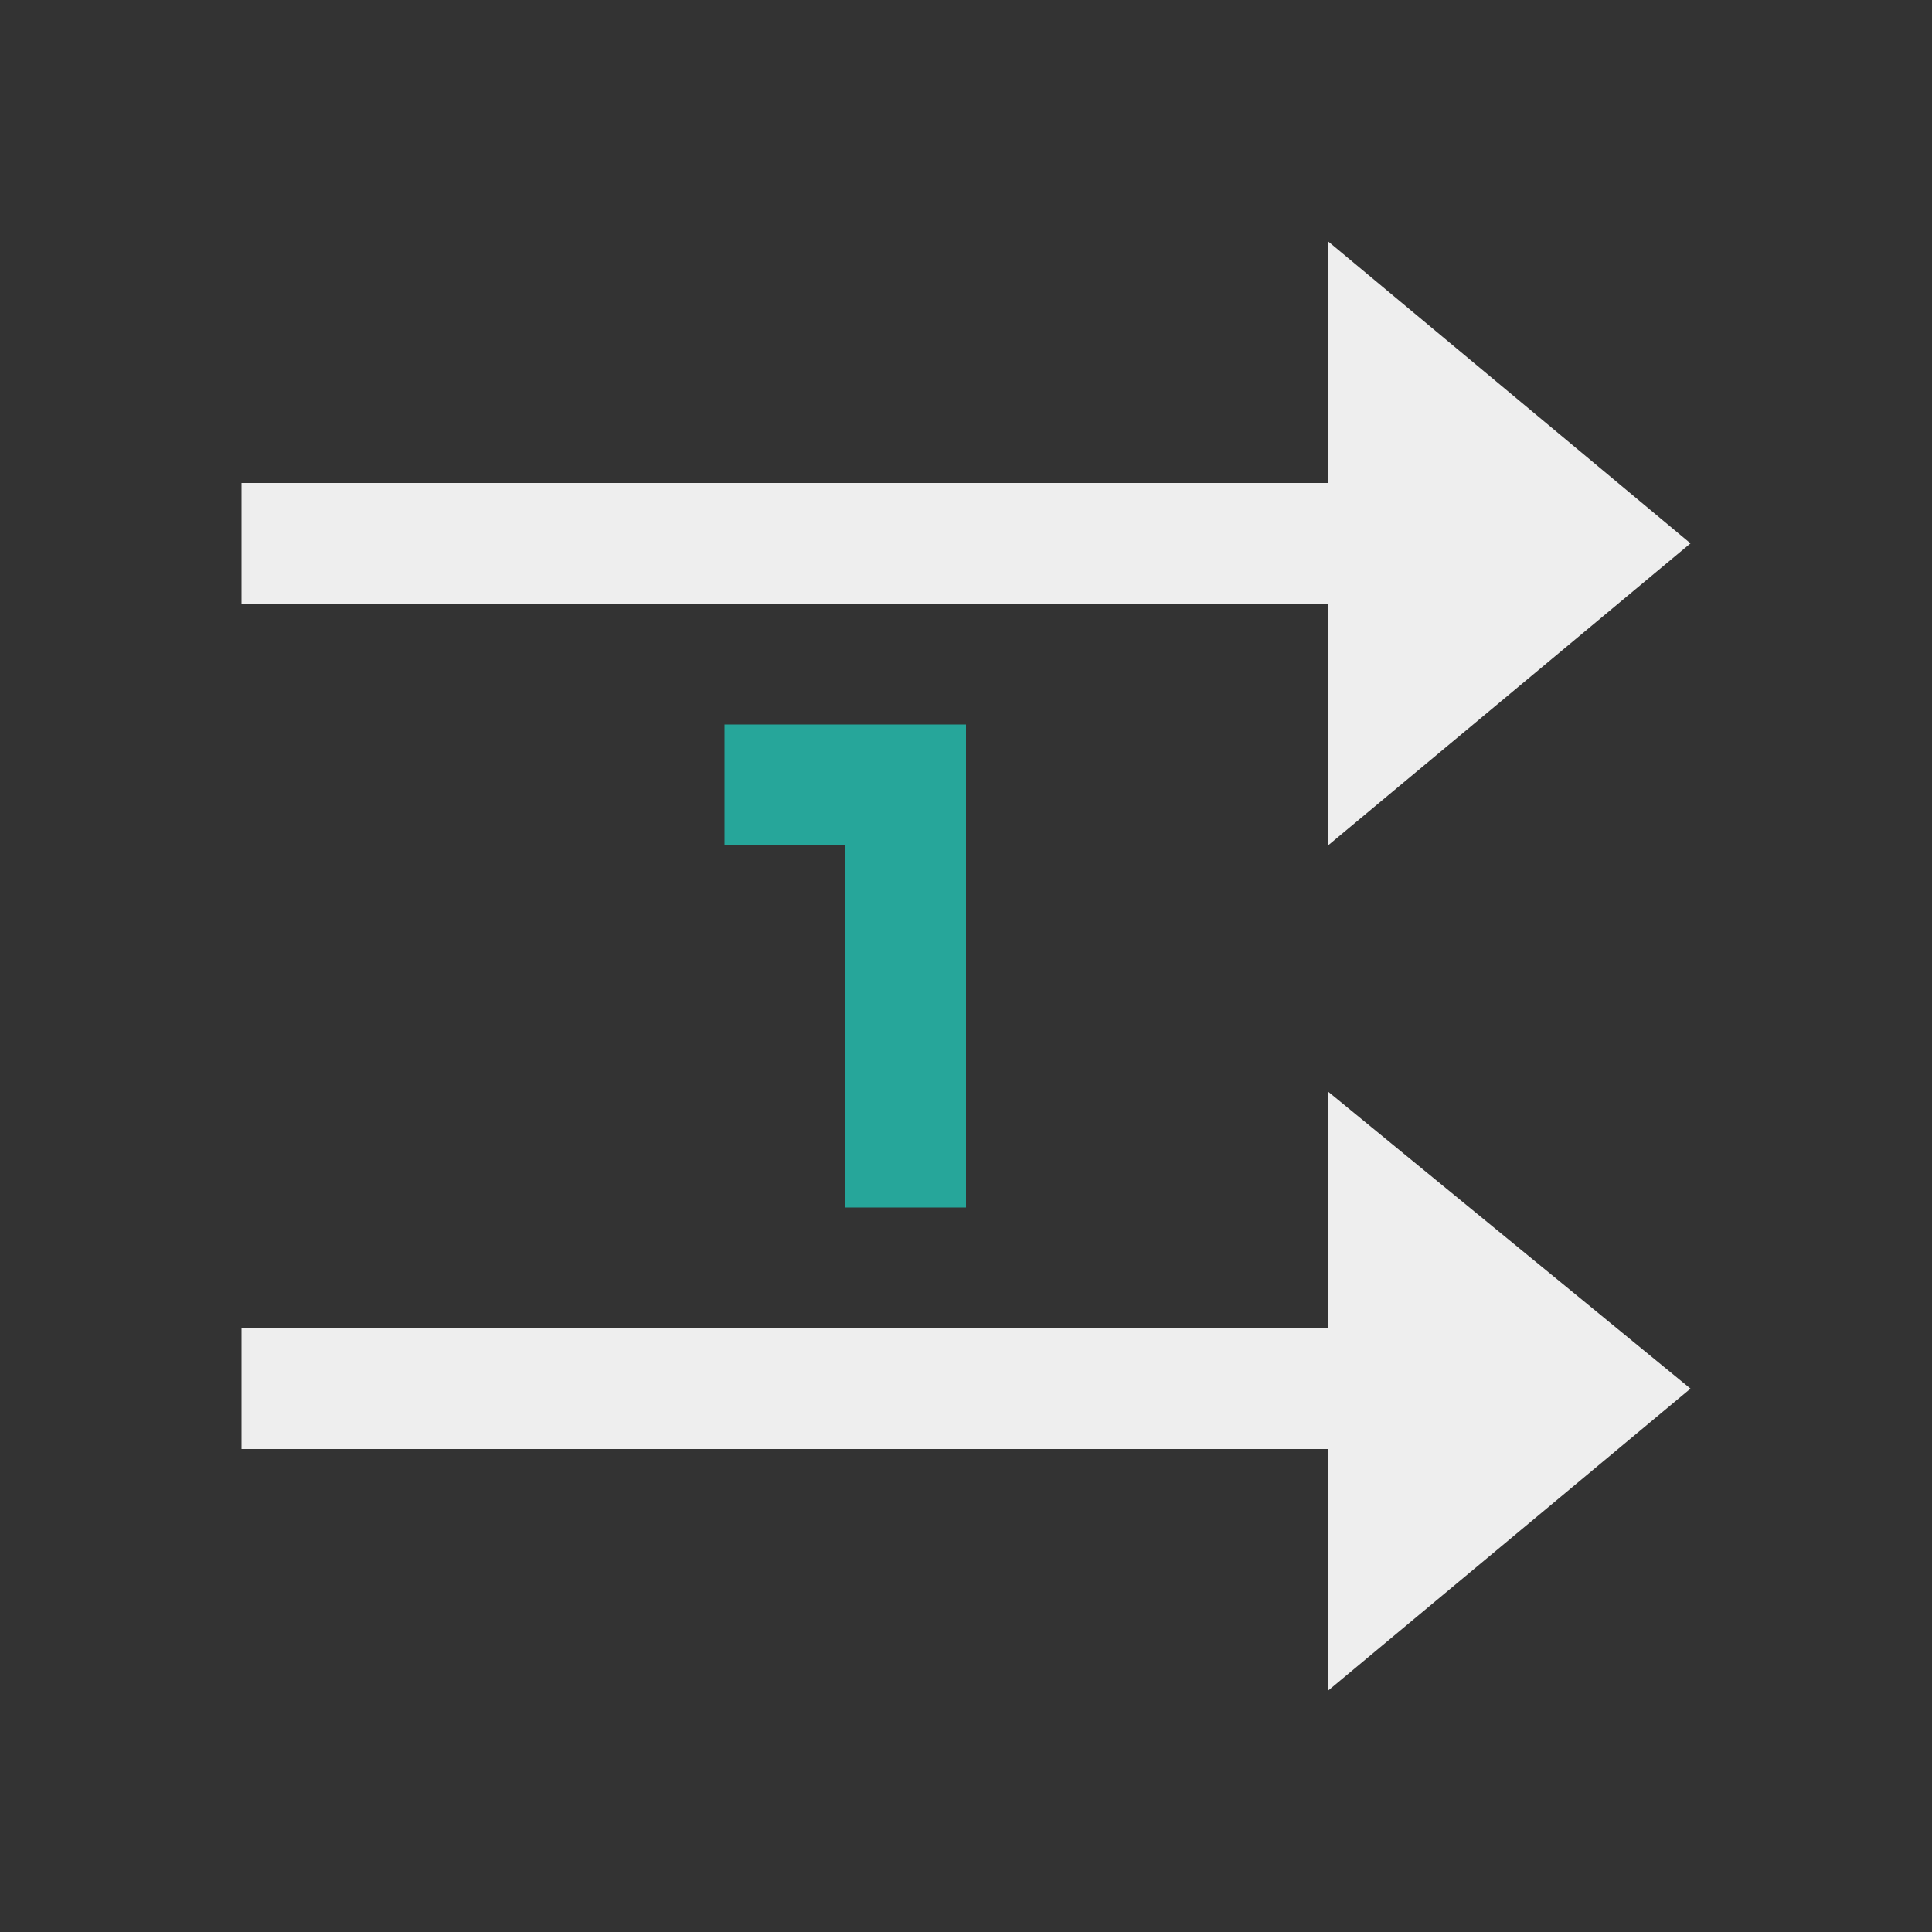 
<svg xmlns="http://www.w3.org/2000/svg" xmlns:xlink="http://www.w3.org/1999/xlink" width="24px" height="24px" viewBox="0 0 24 24" version="1.1">
<rect x="0" y="0" width="24" height="24" fill="#333333" stroke="none"/>
<g id="surface1">
<defs>
  <style id="current-color-scheme" type="text/css">
   .ColorScheme-Text { color:#eeeeee; } .ColorScheme-Highlight { color:#424242; }
  </style>
 </defs>
<path style="fill:currentColor" class="ColorScheme-Text" d="M 16.5 3 L 16.5 6 L 3 6 L 3 7.5 L 16.5 7.5 L 16.5 10.5 L 21 6.75 Z M 16.5 13.562 L 16.5 16.5 L 3 16.5 L 3 18 L 16.5 18 L 16.5 21 L 21 17.25 Z M 16.5 13.562 "/>
<path style=" stroke:none;fill-rule:nonzero;fill:rgb(14.902%,65.098%,60.392%);fill-opacity:1;" d="M 9 9 L 9 10.5 L 10.5 10.5 L 10.5 15 L 12 15 L 12 9 Z M 9 9 "/>
</g>
</svg>
